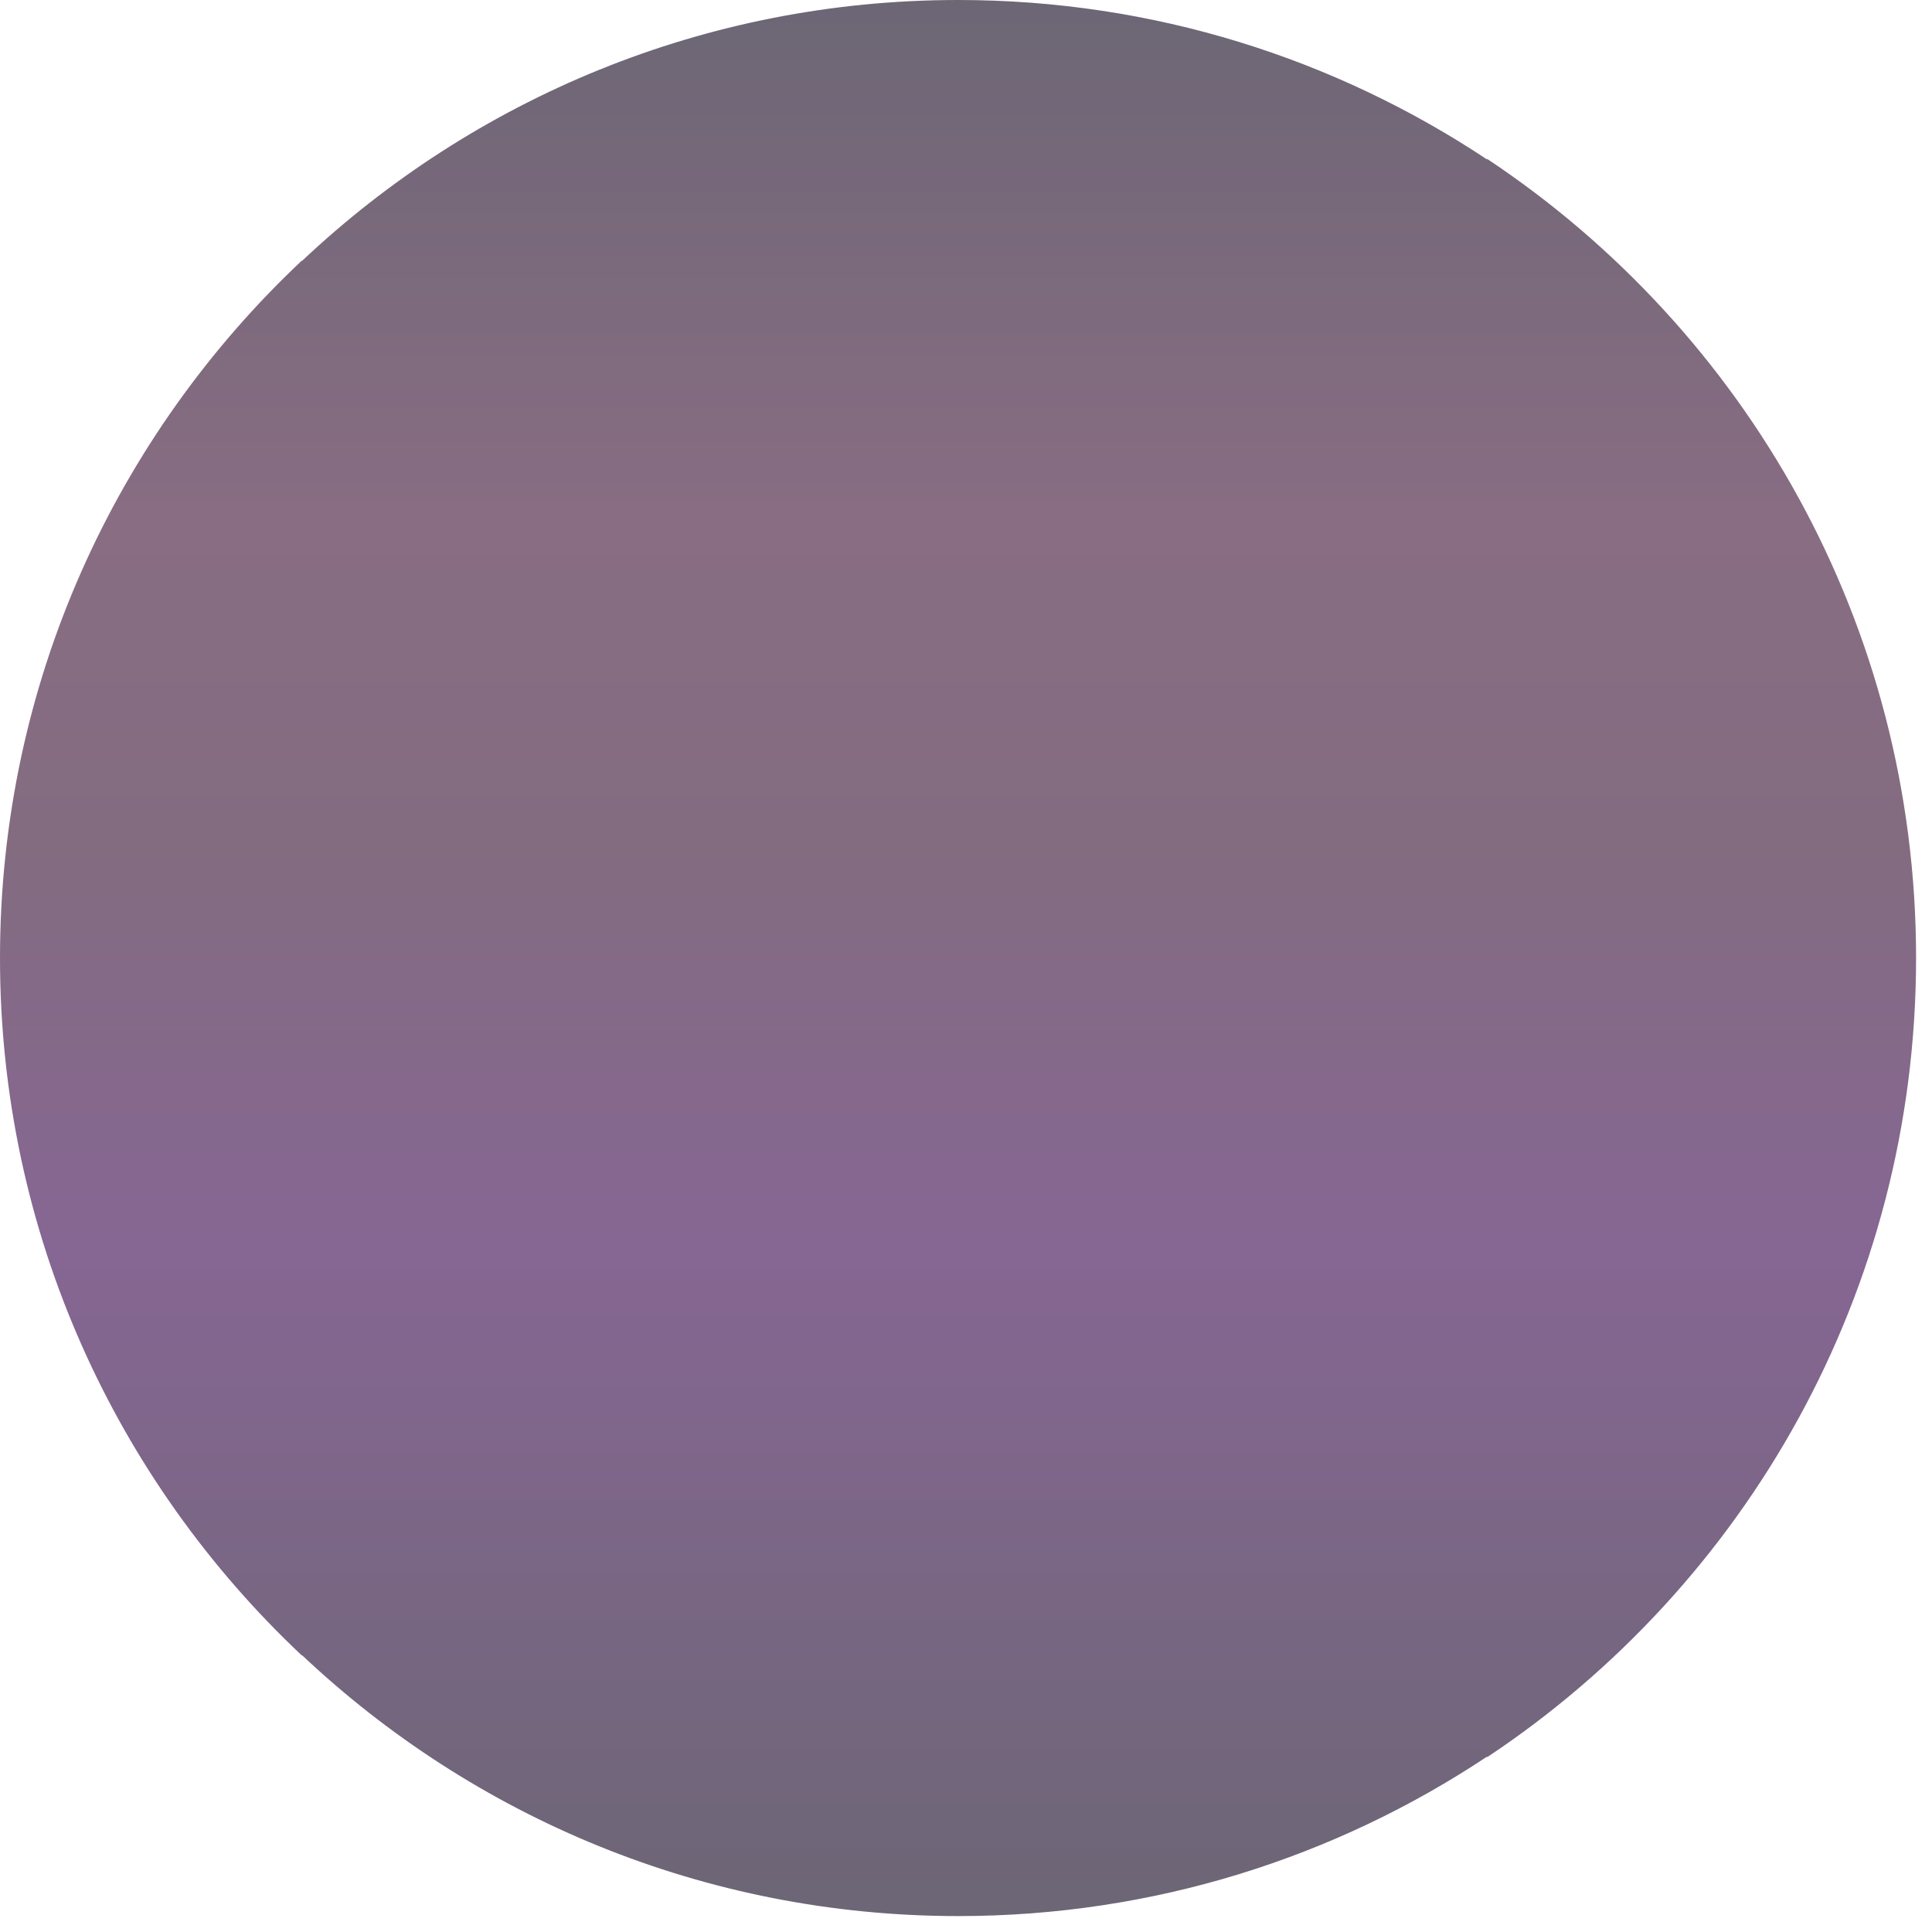 <svg width="120" height="120" viewBox="0 0 120 120" fill="none" xmlns="http://www.w3.org/2000/svg">
<g opacity="0.6">
<path fill-rule="evenodd" clip-rule="evenodd" d="M59.521 119.011C43.744 119.011 29.412 112.849 18.766 102.812L18.75 102.827C7.214 91.971 3.70919e-06 76.583 5.20215e-06 59.506C6.6951e-06 42.428 7.214 27.041 18.75 16.184L18.766 16.199C29.408 6.162 43.744 3.91963e-05 59.521 4.05756e-05C71.668 4.16375e-05 82.953 3.654 92.367 9.906L92.367 109.105C82.953 115.361 71.664 119.011 59.521 119.011ZM92.367 9.868C108.423 20.533 119.011 38.779 119.011 59.506C119.011 80.232 108.423 98.479 92.367 109.143L92.367 9.868Z" fill="url(#paint0_linear_103_98563)"/>
</g>
<defs>
<linearGradient id="paint0_linear_103_98563" x1="59.506" y1="119.011" x2="59.506" y2="0" gradientUnits="userSpaceOnUse">
<stop stop-color="#0A0019"/>
<stop offset="0.349" stop-color="#36004B"/>
<stop offset="0.555" stop-color="#300A2C"/>
<stop offset="0.733" stop-color="#390B30"/>
<stop offset="1" stop-color="#0A0019"/>
</linearGradient>
</defs>
</svg>

